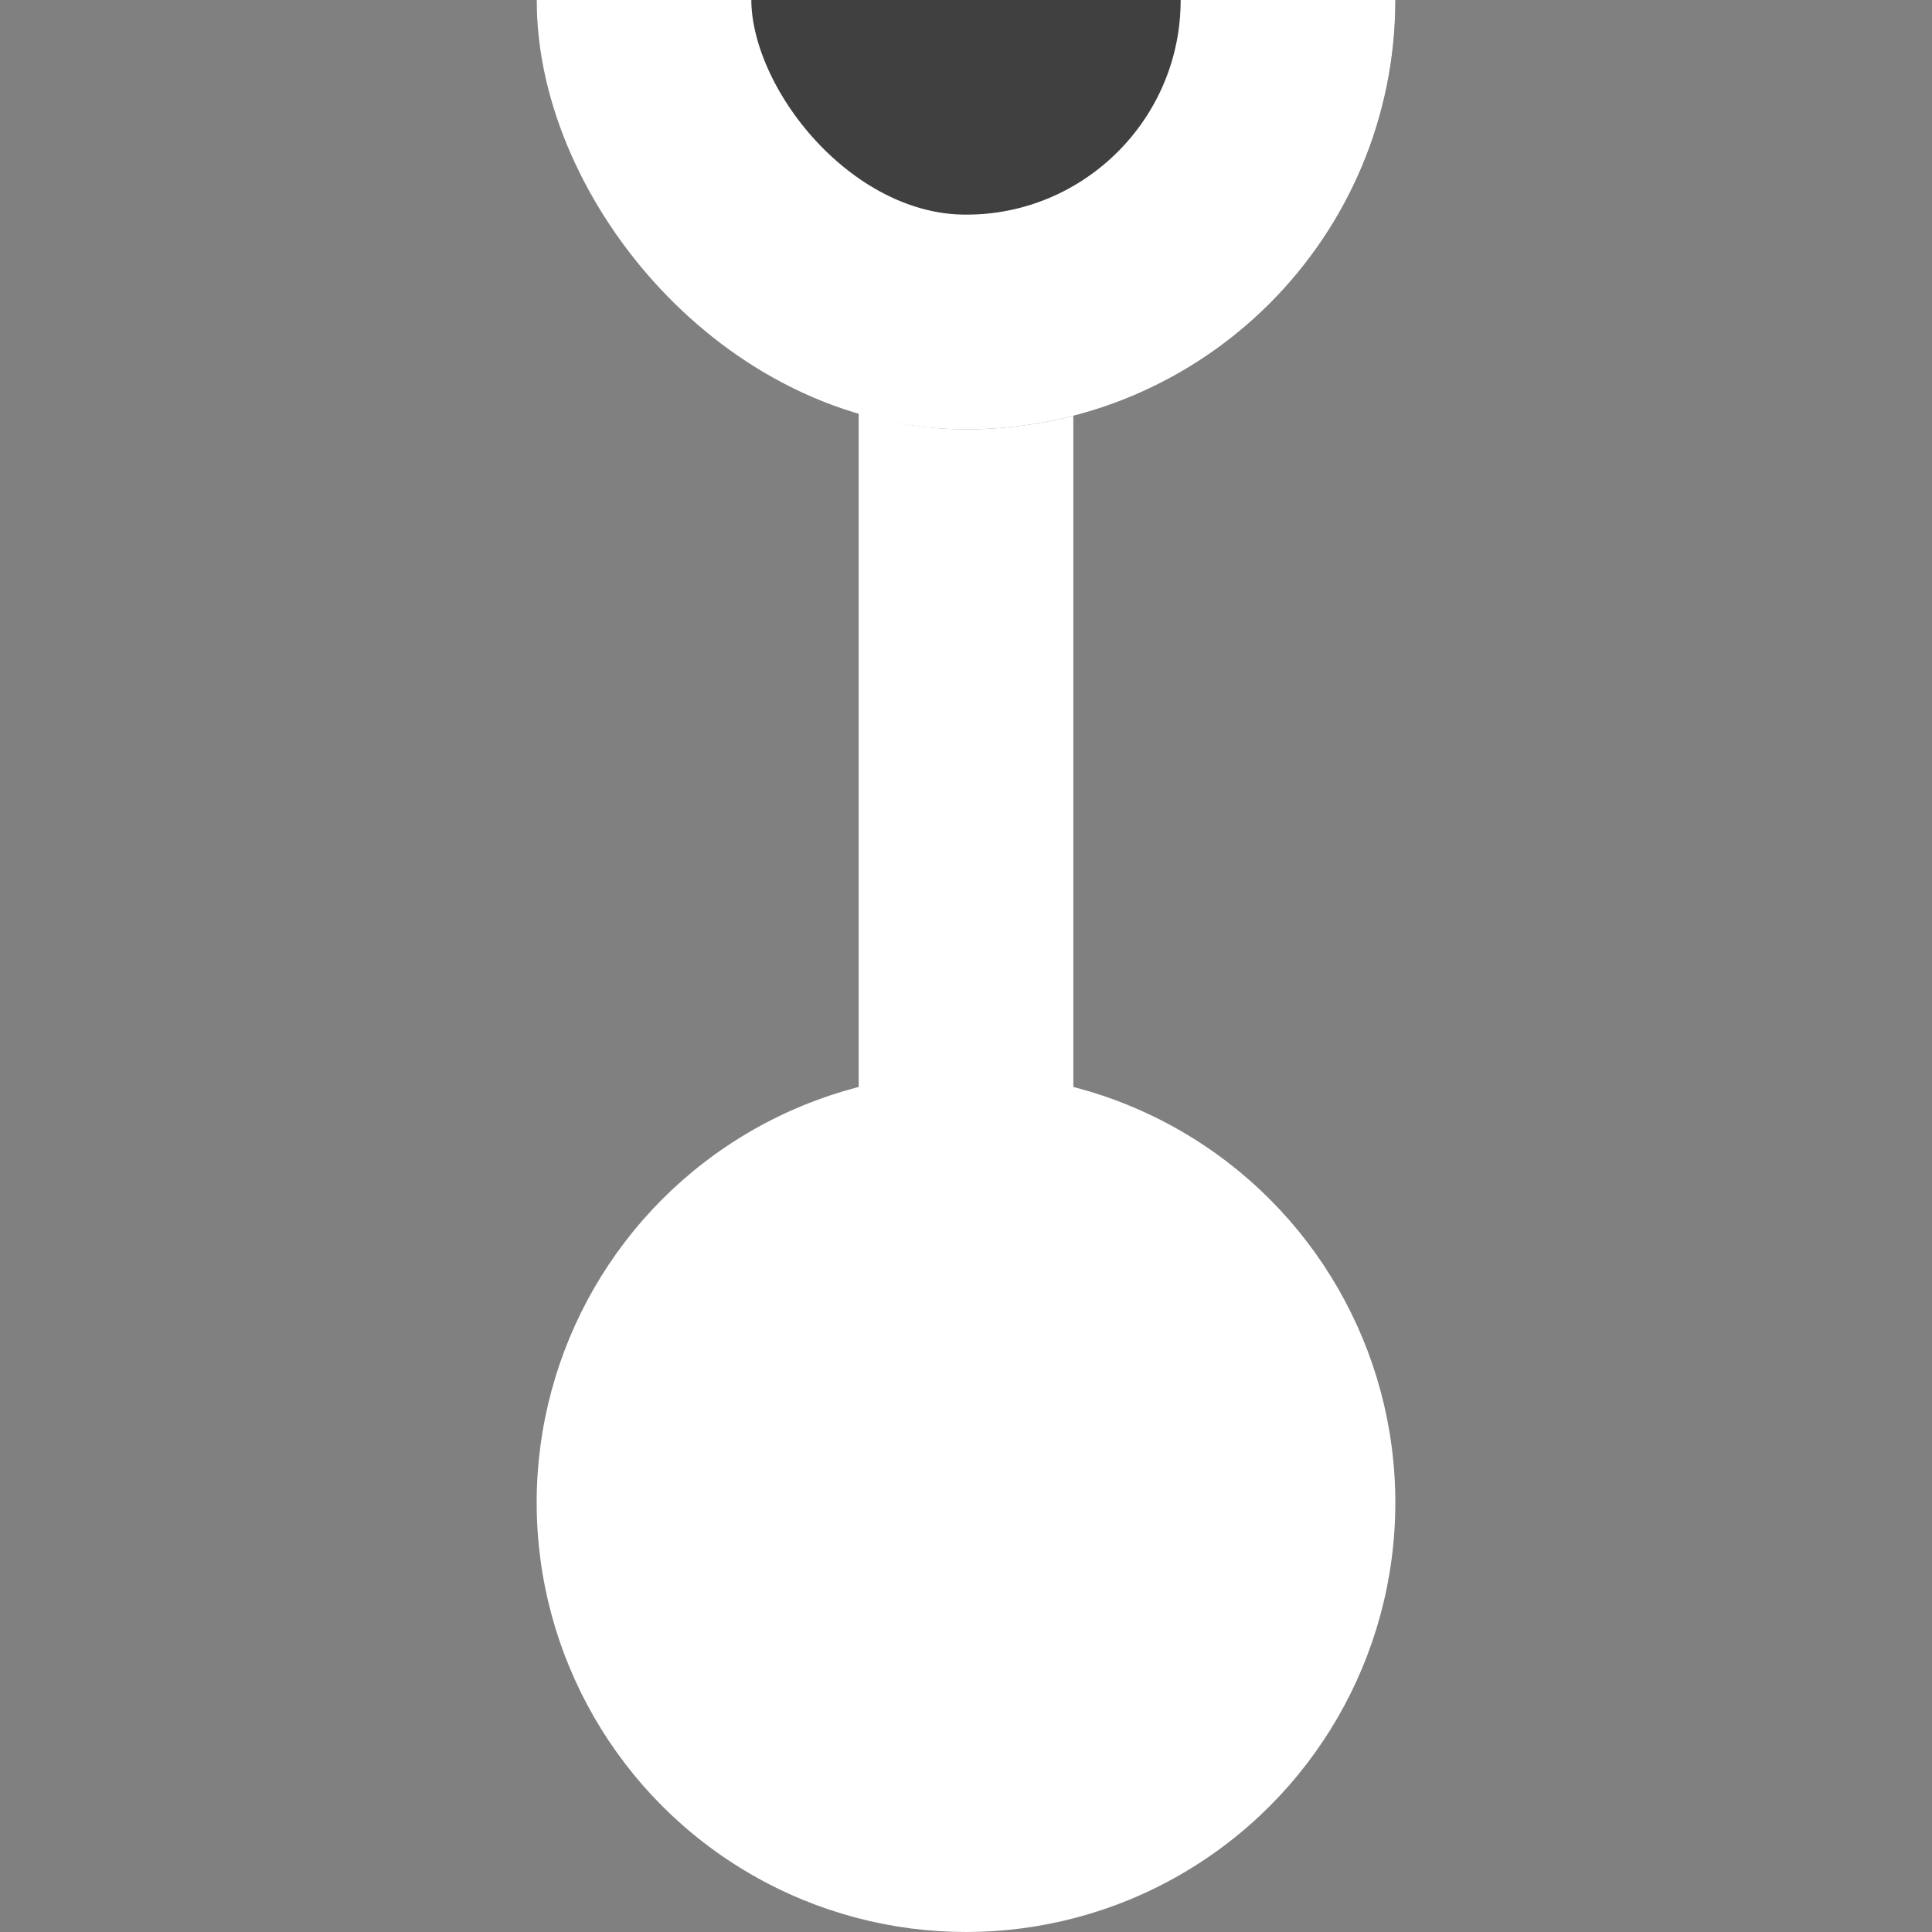 <svg xmlns="http://www.w3.org/2000/svg" xmlns:xlink="http://www.w3.org/1999/xlink" fill="none" version="1.1" width="18" height="18" viewBox="0 0 18 18"><rect x="0" y="0" width="18" height="18" fill="#808080" stroke="none"/><defs><clipPath id="master_svg0_121_0150"><rect x="0" y="0" width="18" height="18" rx="0"/></clipPath></defs><g transform="matrix(1,-5.551115123125783e-17,5.551115123125783e-17,1,0,0)" clip-path="url(#master_svg0_121_0150)"><g><g><rect x="8" y="2" width="2" height="12" rx="0" fill="#FFFFFF" fill-opacity="1"/></g><g><rect x="5" y="-40" width="8" height="44" rx="4" fill="#000000" fill-opacity="0.5"/><rect x="6" y="-39" width="6" height="42" rx="3" fill-opacity="0" stroke-opacity="1" stroke="#FFFFFF" fill="none" stroke-width="2"/></g></g><g transform="matrix(1,1.1102230246251565e-16,-1.1102230246251565e-16,1,8.881784197001252e-16,0)"><ellipse cx="9" cy="14" rx="4" ry="4" fill="#FFFFFF" fill-opacity="1"/></g></g></svg>